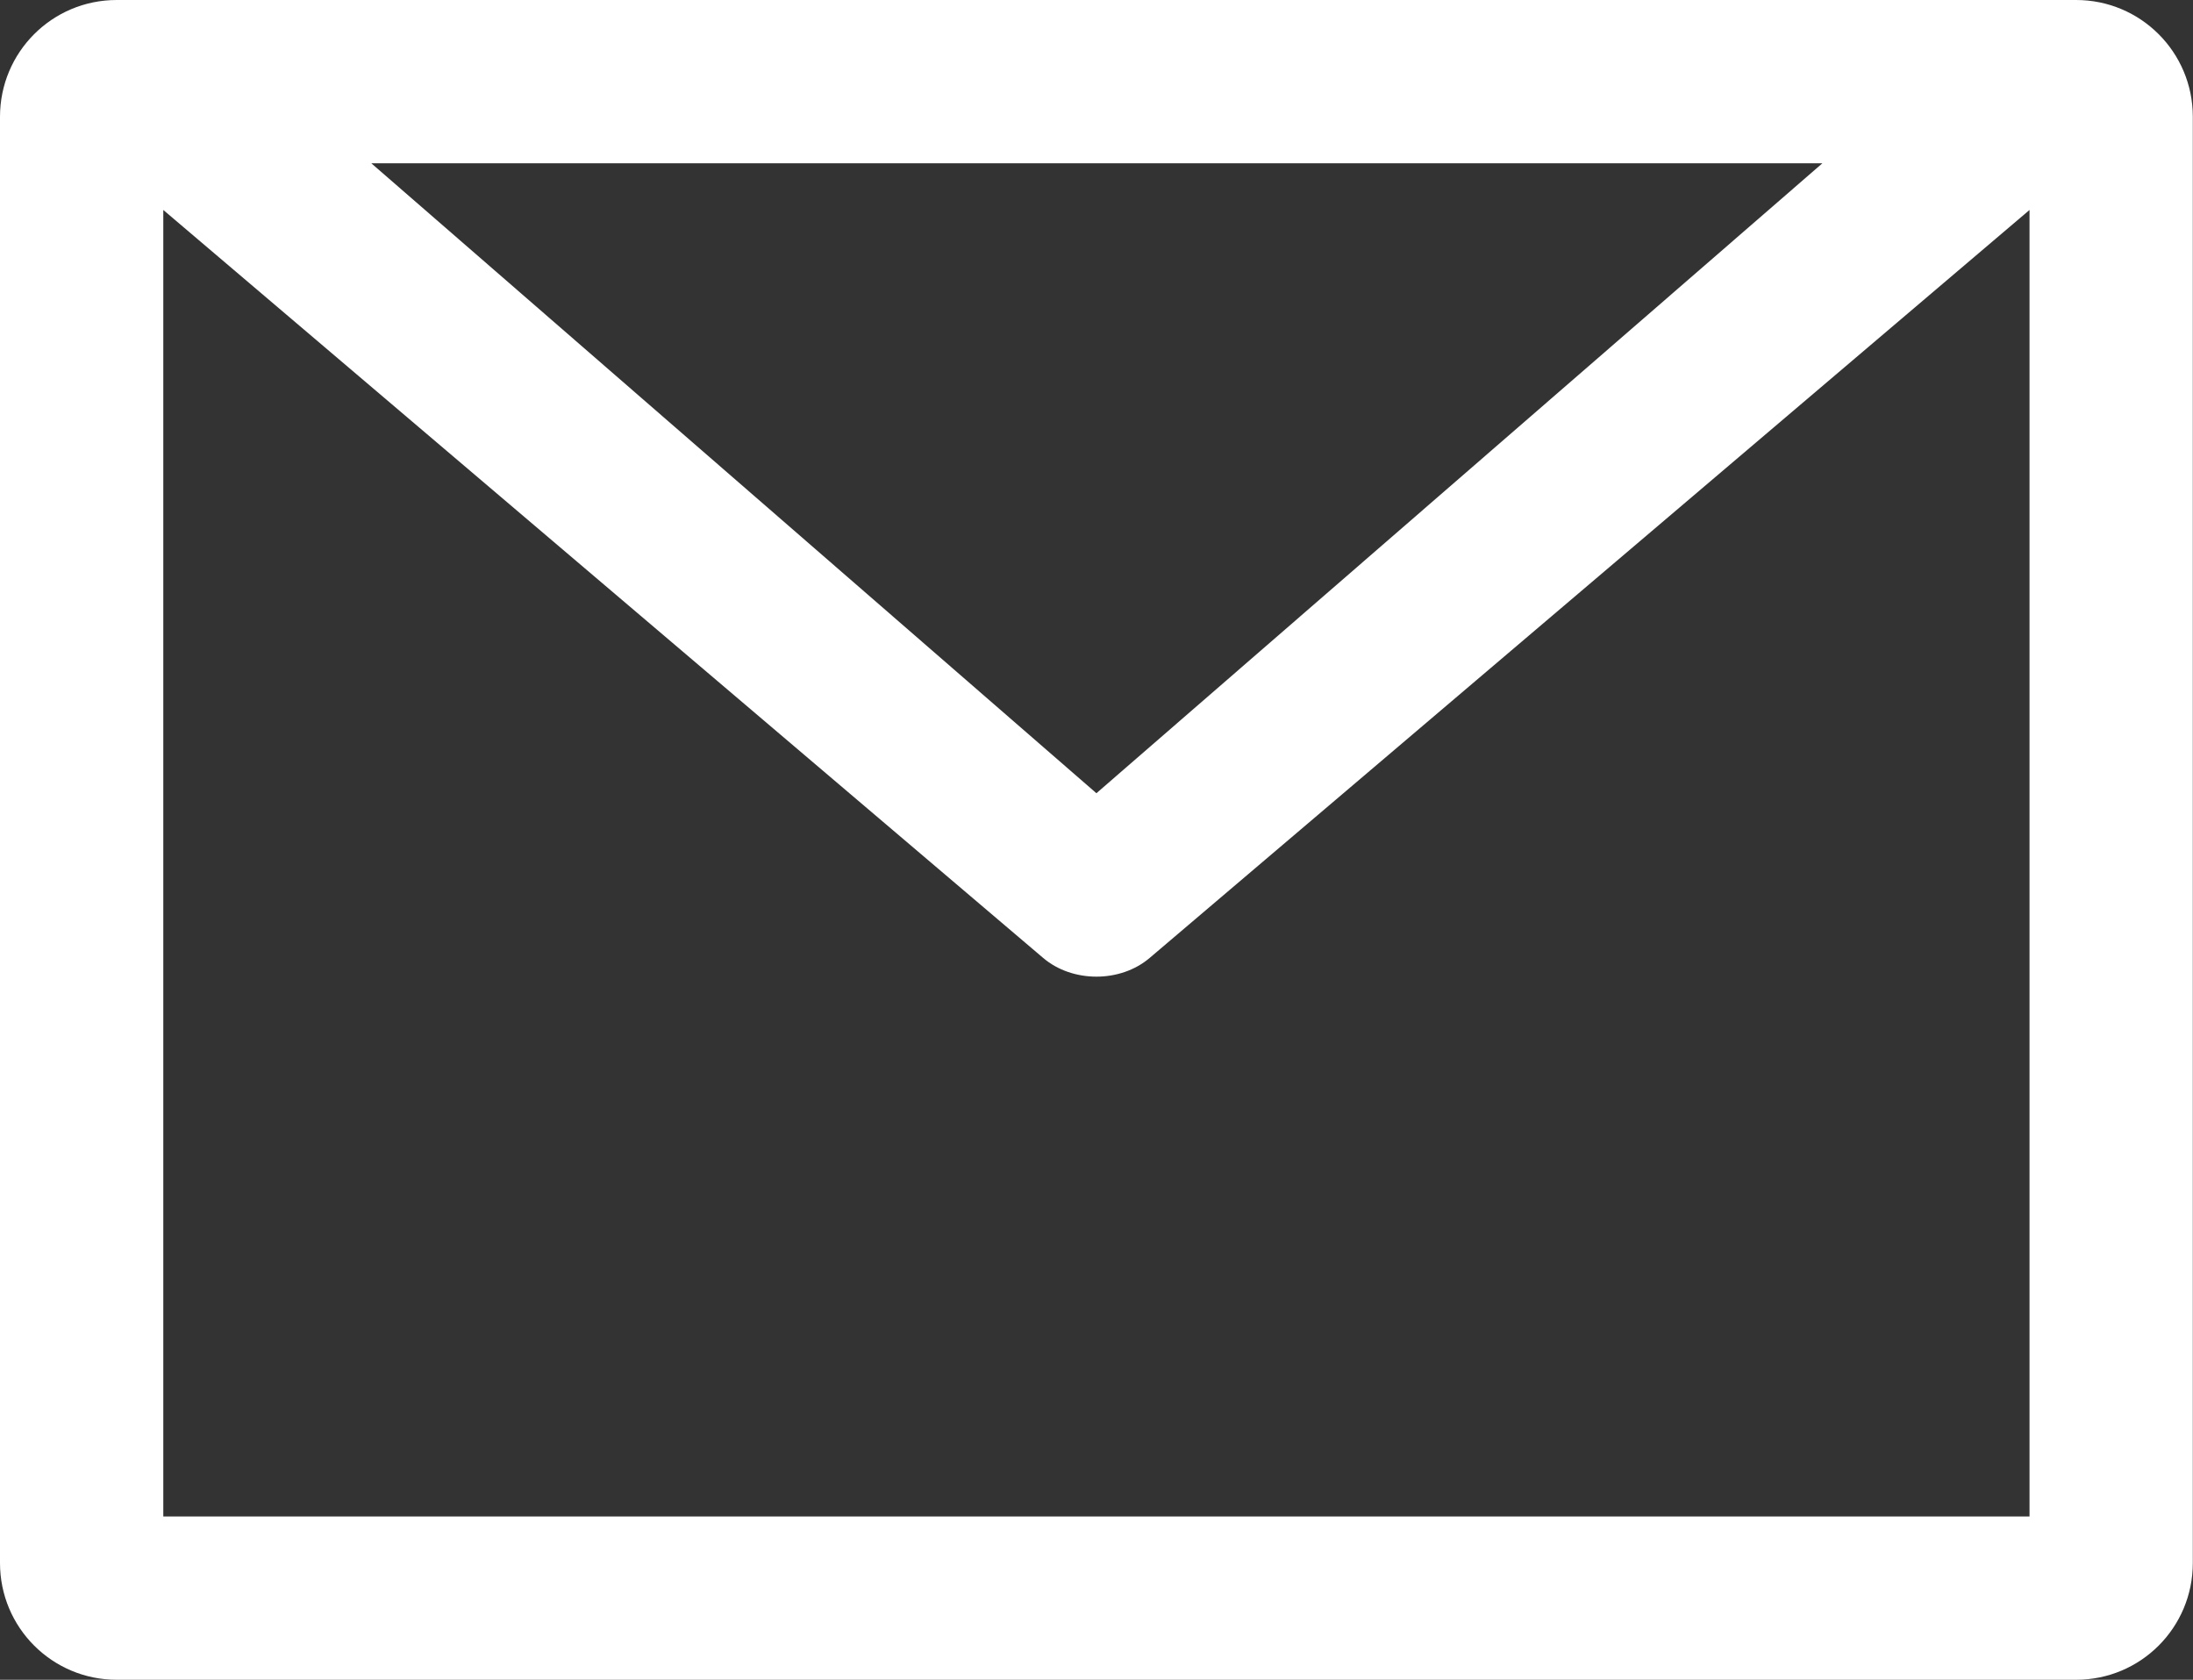 <?xml version="1.0" standalone="no"?><!DOCTYPE svg PUBLIC "-//W3C//DTD SVG 1.1//EN" "http://www.w3.org/Graphics/SVG/1.1/DTD/svg11.dtd"><svg t="1550299703836" class="icon" style="" viewBox="0 0 1337 1024" version="1.1" xmlns="http://www.w3.org/2000/svg" p-id="17441" xmlns:xlink="http://www.w3.org/1999/xlink" width="261.133" height="200"><rect x="0" y="0" width="1337" height="1024" fill="#333333" stroke="none"/><defs><style type="text/css"></style></defs><path d="M99.556 924.444 1237.333 924.444 1237.333 99.556 99.556 99.556 99.556 924.444 99.556 924.444ZM0 71.193C0 31.874 31.728 0 71.169 0L1265.72 0C1305.026 0 1336.889 31.769 1336.889 71.193L1336.889 952.807C1336.889 992.126 1305.161 1024 1265.72 1024L71.169 1024C31.863 1024 0 992.231 0 952.807L0 71.193 0 71.193ZM226.398 99.556 668.444 483.556 1111.471 99.179 1237.333 99.556 1237.333 128 700.867 583.997C682.96 599.217 653.81 599.117 636.022 583.997L99.556 128 99.556 99.556 226.398 99.556Z" p-id="17442" data-spm-anchor-id="a313x.7781069.0.i24" class="selected" fill="#ffffff"></path></svg>